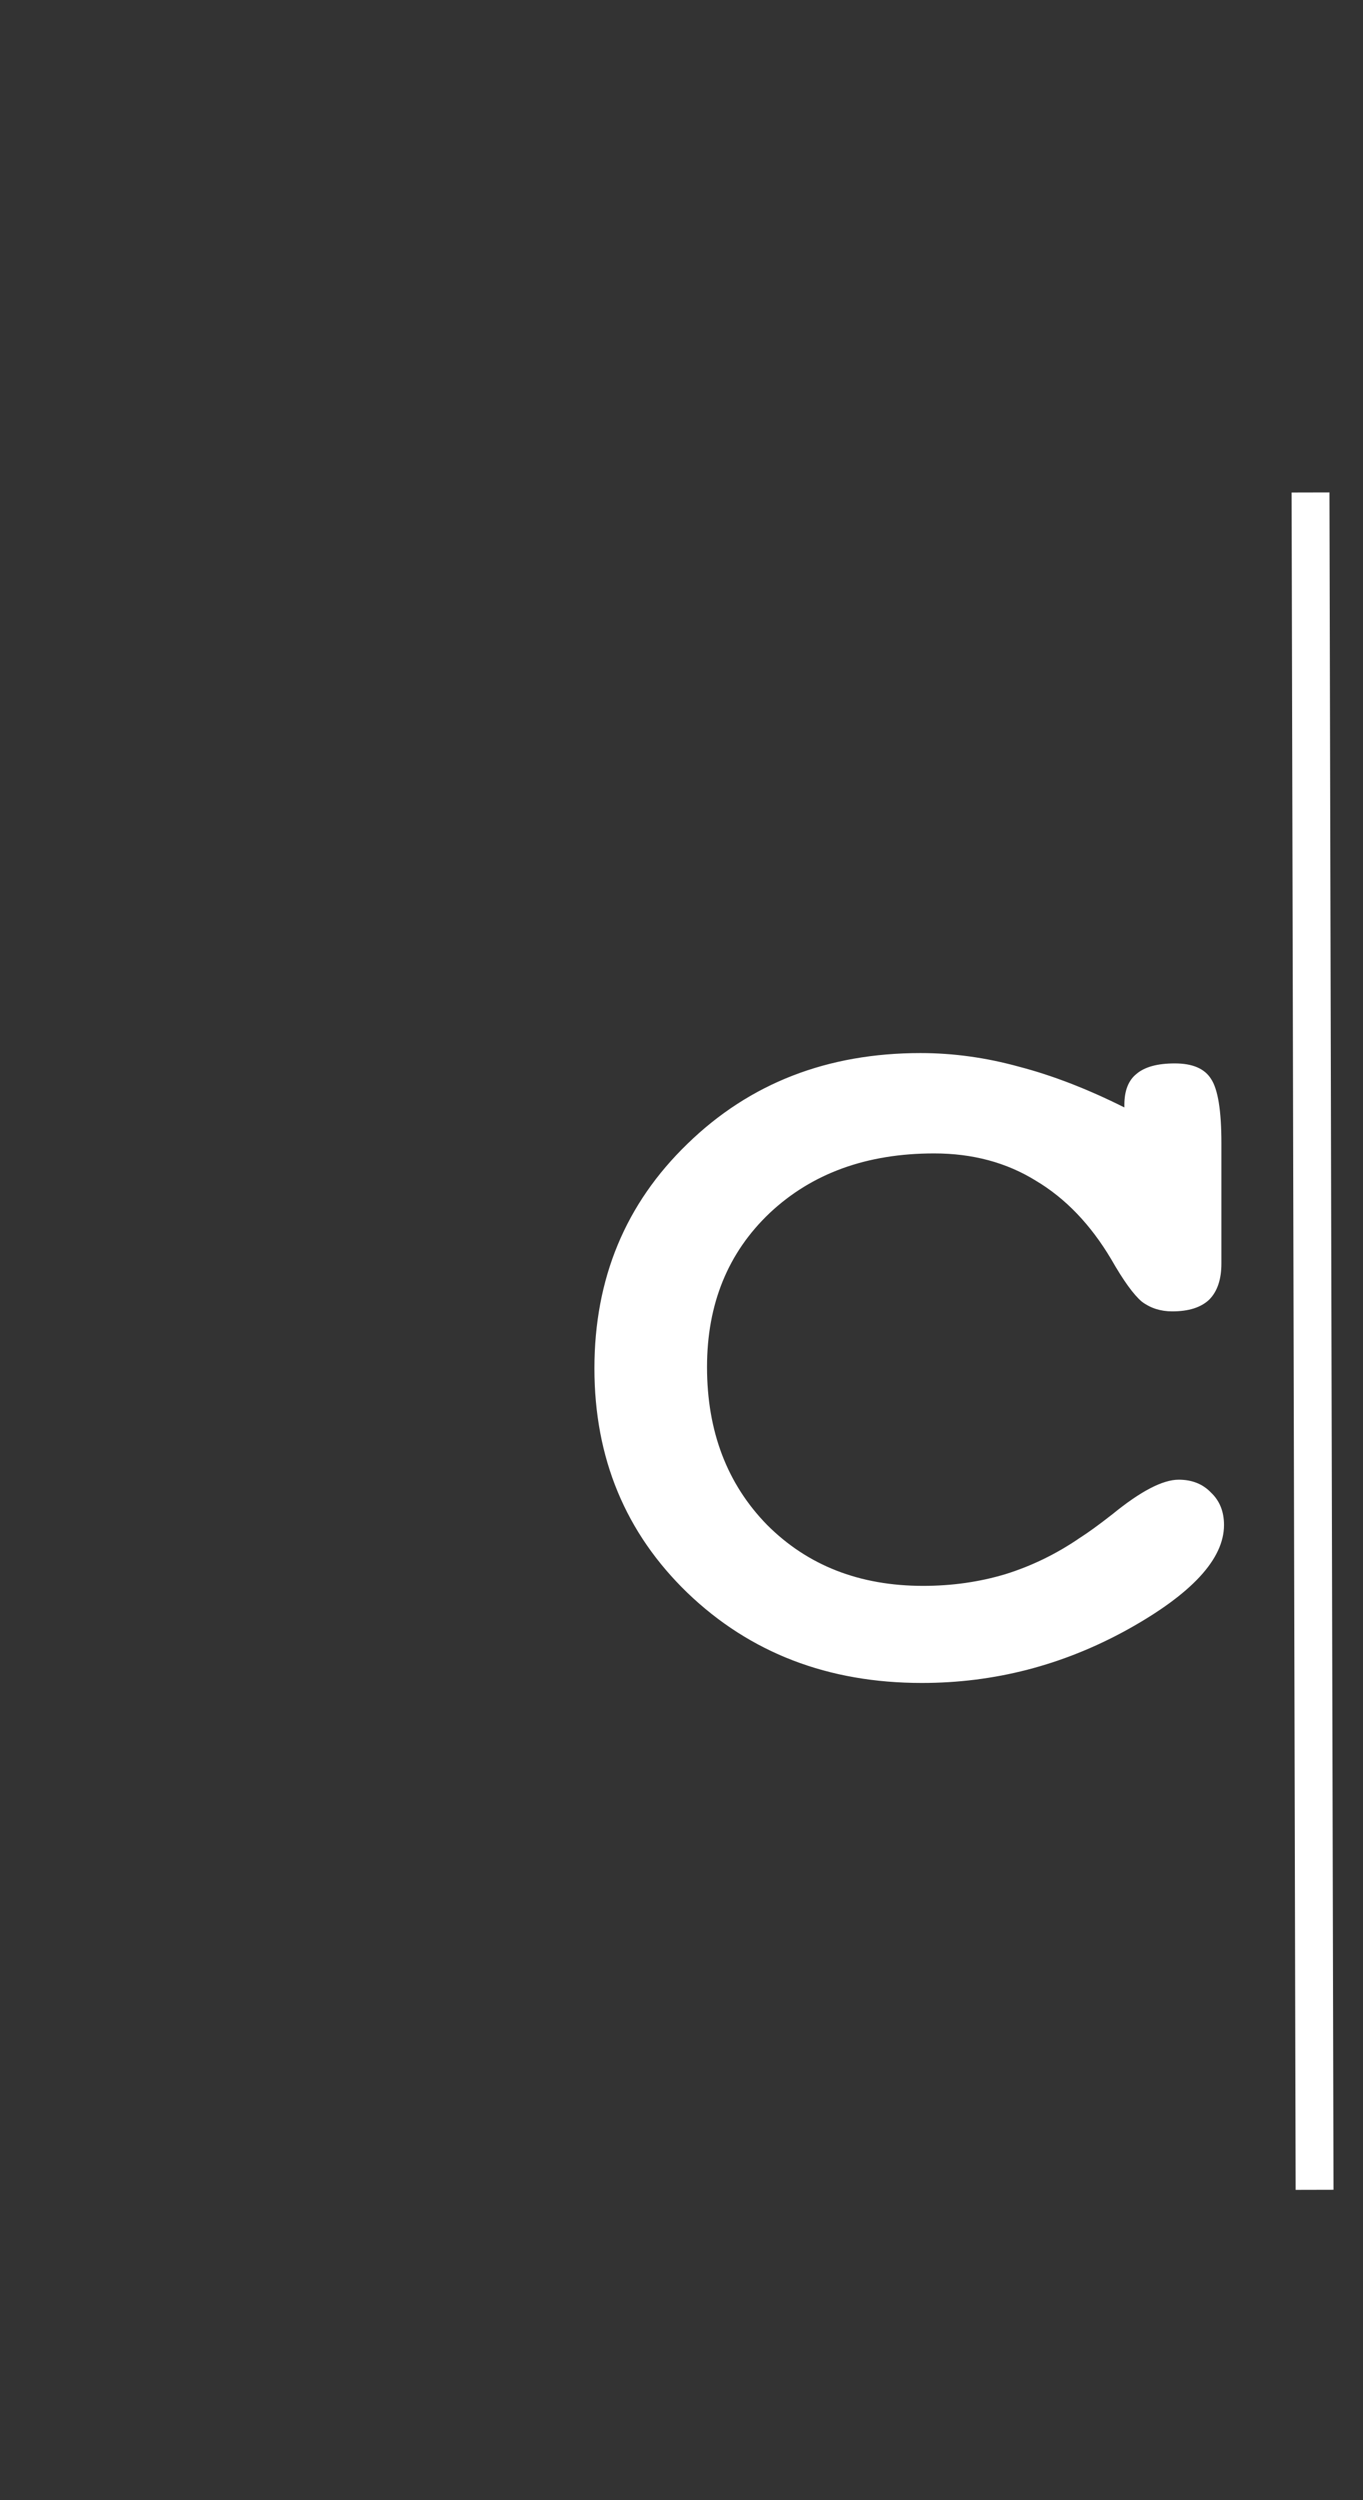 <svg width="36" height="66" viewBox="0 0 36 66" fill="none" xmlns="http://www.w3.org/2000/svg">
<rect x="0" y="0" width="36" height="66" fill="#333333" stroke="none"/>
<path d="M34.614 13L34.721 57.807" stroke="white"/>
<mask id="mask0_137_1984" style="mask-type:alpha" maskUnits="userSpaceOnUse" x="0" y="0" width="36" height="66">
<rect x="0.5" y="0.5" width="35" height="65" fill="#C4C4C4" stroke="black"/>
</mask>
<g mask="url(#mask0_137_1984)">
<path d="M29.697 29.234V29.166C29.697 28.79 29.805 28.517 30.021 28.346C30.238 28.163 30.574 28.072 31.03 28.072C31.497 28.072 31.816 28.209 31.987 28.482C32.169 28.756 32.26 29.32 32.26 30.174V33.353C32.26 33.775 32.152 34.094 31.936 34.31C31.719 34.515 31.394 34.618 30.961 34.618C30.654 34.618 30.386 34.532 30.158 34.361C29.942 34.179 29.674 33.809 29.355 33.251C28.808 32.328 28.142 31.633 27.355 31.166C26.581 30.687 25.686 30.448 24.672 30.448C22.895 30.448 21.448 30.972 20.331 32.02C19.226 33.068 18.674 34.424 18.674 36.087C18.674 37.785 19.204 39.175 20.263 40.257C21.334 41.328 22.707 41.864 24.382 41.864C25.145 41.864 25.869 41.761 26.552 41.556C27.247 41.34 27.902 41.021 28.518 40.599C28.734 40.462 29.025 40.252 29.389 39.967C30.13 39.363 30.711 39.061 31.132 39.061C31.485 39.061 31.77 39.175 31.987 39.403C32.215 39.619 32.329 39.904 32.329 40.257C32.329 41.157 31.474 42.08 29.765 43.026C28.067 43.96 26.262 44.427 24.348 44.427C21.875 44.427 19.813 43.635 18.161 42.052C16.52 40.468 15.7 38.491 15.7 36.122C15.7 33.752 16.52 31.775 18.161 30.191C19.802 28.596 21.852 27.799 24.314 27.799C25.179 27.799 26.045 27.919 26.911 28.158C27.788 28.386 28.717 28.744 29.697 29.234ZM56.073 42.035C57.828 42.035 59.263 41.482 60.38 40.377C61.508 39.26 62.072 37.842 62.072 36.122C62.072 34.401 61.508 32.983 60.38 31.866C59.252 30.738 57.816 30.174 56.073 30.174C54.33 30.174 52.895 30.738 51.767 31.866C50.65 32.983 50.092 34.401 50.092 36.122C50.092 37.853 50.65 39.272 51.767 40.377C52.883 41.482 54.319 42.035 56.073 42.035ZM65.045 36.122C65.045 38.56 64.214 40.553 62.55 42.103C60.887 43.653 58.728 44.427 56.073 44.427C53.43 44.427 51.277 43.653 49.613 42.103C47.95 40.553 47.118 38.56 47.118 36.122C47.118 33.683 47.95 31.695 49.613 30.157C51.277 28.608 53.43 27.833 56.073 27.833C58.717 27.833 60.87 28.608 62.533 30.157C64.208 31.707 65.045 33.695 65.045 36.122ZM93.934 34.481C93.934 32.874 93.786 31.792 93.49 31.234C93.205 30.664 92.709 30.379 92.003 30.379C91.16 30.379 90.488 30.744 89.986 31.473C89.496 32.202 89.251 33.205 89.251 34.481V41.59H89.559C90.254 41.59 90.716 41.676 90.943 41.847C91.183 42.006 91.302 42.314 91.302 42.77C91.302 43.18 91.205 43.487 91.012 43.692C90.818 43.898 90.522 44 90.123 44H87.953C87.463 44 87.127 43.886 86.944 43.658C86.773 43.43 86.688 42.94 86.688 42.188V41.693V34.481V33.148C86.688 32.294 86.494 31.621 86.107 31.131C85.72 30.63 85.19 30.379 84.518 30.379C84.005 30.379 83.532 30.533 83.099 30.841C82.678 31.137 82.313 31.581 82.005 32.174V41.59H82.638C83.321 41.59 83.783 41.676 84.022 41.847C84.261 42.018 84.381 42.325 84.381 42.77C84.381 43.237 84.284 43.561 84.09 43.744C83.897 43.915 83.526 44 82.98 44H78.434C77.989 44 77.659 43.903 77.442 43.709C77.237 43.504 77.135 43.191 77.135 42.77C77.135 42.314 77.266 42.006 77.528 41.847C77.801 41.676 78.325 41.59 79.1 41.59H79.442V30.636H79.134C78.337 30.636 77.79 30.545 77.494 30.362C77.209 30.18 77.066 29.861 77.066 29.405C77.066 29.006 77.18 28.71 77.408 28.517C77.636 28.311 77.978 28.209 78.434 28.209H81.048C81.424 28.209 81.669 28.277 81.783 28.414C81.909 28.539 81.983 28.813 82.005 29.234C82.472 28.733 82.974 28.363 83.509 28.123C84.045 27.884 84.649 27.765 85.321 27.765C86.118 27.765 86.773 27.941 87.286 28.294C87.81 28.636 88.198 29.16 88.448 29.867C88.927 29.149 89.479 28.619 90.106 28.277C90.733 27.936 91.45 27.765 92.259 27.765C93.729 27.765 94.8 28.243 95.472 29.2C96.156 30.157 96.498 31.707 96.498 33.849V41.59H96.771C97.477 41.59 97.95 41.676 98.189 41.847C98.429 42.018 98.548 42.325 98.548 42.77C98.548 43.18 98.446 43.487 98.241 43.692C98.036 43.898 97.734 44 97.335 44H95.267C94.811 44 94.475 43.863 94.259 43.59C94.042 43.316 93.934 42.883 93.934 42.291V34.481ZM117.542 23.287C117.542 22.057 117.65 21.282 117.867 20.963C118.095 20.644 118.573 20.484 119.302 20.484C120.009 20.484 120.476 20.621 120.704 20.895C120.931 21.157 121.045 21.789 121.045 22.791C121.045 23.771 120.937 24.381 120.721 24.62C120.516 24.848 120.043 24.962 119.302 24.962C118.573 24.962 118.095 24.854 117.867 24.637C117.65 24.421 117.542 23.971 117.542 23.287ZM120.704 41.59H126.189C126.634 41.59 126.958 41.687 127.164 41.881C127.38 42.063 127.488 42.359 127.488 42.77C127.488 43.237 127.386 43.561 127.181 43.744C126.987 43.915 126.622 44 126.087 44H112.825C112.369 44 112.028 43.898 111.8 43.692C111.572 43.487 111.458 43.18 111.458 42.77C111.458 42.371 111.578 42.075 111.817 41.881C112.056 41.687 112.415 41.59 112.894 41.59H118.106V30.636H114.773C114.306 30.636 113.947 30.533 113.697 30.328C113.458 30.112 113.338 29.804 113.338 29.405C113.338 29.006 113.452 28.71 113.68 28.517C113.908 28.311 114.249 28.209 114.705 28.209H119.712C120.02 28.209 120.259 28.272 120.43 28.397C120.612 28.522 120.704 28.693 120.704 28.91V41.59ZM144.277 41.59V30.636H143.953C143.178 30.636 142.642 30.545 142.346 30.362C142.061 30.18 141.919 29.861 141.919 29.405C141.919 28.984 142.039 28.682 142.278 28.5C142.517 28.306 142.904 28.209 143.44 28.209H144.243H145.884C146.191 28.209 146.431 28.272 146.602 28.397C146.772 28.522 146.858 28.693 146.858 28.91V30.072C147.69 29.297 148.51 28.727 149.319 28.363C150.139 27.987 150.988 27.799 151.865 27.799C153.586 27.799 154.936 28.334 155.916 29.405C156.907 30.476 157.402 31.957 157.402 33.849V41.59H158.206C158.775 41.59 159.185 41.687 159.436 41.881C159.687 42.063 159.812 42.359 159.812 42.77C159.812 43.214 159.675 43.533 159.402 43.727C159.14 43.909 158.667 44 157.983 44H154.207C153.477 44 153.01 43.915 152.805 43.744C152.6 43.573 152.498 43.248 152.498 42.77C152.498 42.325 152.617 42.018 152.856 41.847C153.096 41.676 153.546 41.59 154.207 41.59H154.805V34.481C154.805 33.148 154.503 32.134 153.899 31.439C153.295 30.733 152.418 30.379 151.267 30.379C150.105 30.379 149.08 30.773 148.191 31.559C147.302 32.345 146.858 33.319 146.858 34.481V41.59H147.456C148.14 41.59 148.601 41.676 148.84 41.847C149.08 42.018 149.199 42.325 149.199 42.77C149.199 43.248 149.097 43.573 148.892 43.744C148.687 43.915 148.185 44 147.388 44H144.277H143.354C142.887 44 142.534 43.903 142.295 43.709C142.067 43.504 141.953 43.191 141.953 42.77C141.953 42.314 142.084 42.006 142.346 41.847C142.62 41.676 143.144 41.59 143.918 41.59H144.277ZM181.677 30.738C180.184 30.738 178.965 31.2 178.02 32.123C177.074 33.045 176.601 34.242 176.601 35.711C176.601 37.158 177.074 38.349 178.02 39.283C178.965 40.206 180.184 40.667 181.677 40.667C183.158 40.667 184.371 40.206 185.317 39.283C186.274 38.349 186.752 37.158 186.752 35.711C186.752 34.264 186.274 33.074 185.317 32.14C184.371 31.205 183.158 30.738 181.677 30.738ZM189.094 43.094C189.094 44.689 189.014 45.817 188.854 46.478C188.695 47.15 188.422 47.737 188.034 48.238C187.396 49.081 186.502 49.719 185.351 50.152C184.2 50.597 182.845 50.819 181.284 50.819C179.985 50.819 179.034 50.694 178.43 50.443C177.837 50.192 177.541 49.794 177.541 49.247C177.541 48.893 177.683 48.58 177.968 48.307C178.264 48.045 178.612 47.914 179.011 47.914C179.318 47.914 179.791 47.953 180.429 48.033C181.067 48.124 181.551 48.17 181.882 48.17C183.568 48.17 184.764 47.783 185.471 47.008C186.177 46.233 186.53 44.906 186.53 43.026V40.958C185.835 41.767 185.066 42.359 184.223 42.735C183.38 43.111 182.412 43.299 181.318 43.299C179.187 43.299 177.421 42.593 176.02 41.18C174.63 39.756 173.935 37.956 173.935 35.78C173.935 33.592 174.653 31.781 176.088 30.345C177.524 28.898 179.301 28.175 181.42 28.175C182.298 28.175 183.152 28.34 183.984 28.67C184.827 28.989 185.676 29.479 186.53 30.14V28.91C186.53 28.67 186.604 28.494 186.752 28.38C186.912 28.266 187.157 28.209 187.487 28.209H190.068C190.524 28.209 190.865 28.311 191.093 28.517C191.321 28.71 191.435 29.006 191.435 29.405C191.435 29.861 191.293 30.18 191.008 30.362C190.723 30.545 190.188 30.636 189.401 30.636H189.094V43.094ZM237.745 42.77V39.727C237.745 39.226 237.836 38.867 238.019 38.651C238.212 38.434 238.52 38.326 238.941 38.326C239.409 38.326 239.779 38.645 240.052 39.283C240.235 39.671 240.4 39.961 240.548 40.155C241.026 40.77 241.733 41.266 242.667 41.642C243.601 42.006 244.632 42.188 245.76 42.188C246.968 42.188 247.936 41.944 248.666 41.454C249.395 40.964 249.759 40.32 249.759 39.523C249.759 38.714 249.463 38.138 248.871 37.796C248.29 37.455 247.287 37.284 245.863 37.284H244.923C242.599 37.284 240.827 36.879 239.608 36.07C238.389 35.261 237.779 34.088 237.779 32.55C237.779 31.046 238.372 29.878 239.557 29.046C240.753 28.215 242.428 27.799 244.581 27.799C245.458 27.799 246.353 27.924 247.264 28.175C248.176 28.414 248.654 28.534 248.7 28.534C248.825 28.534 249.064 28.425 249.417 28.209C249.771 27.981 250.118 27.867 250.46 27.867C250.847 27.867 251.132 28.01 251.314 28.294C251.508 28.579 251.605 29.006 251.605 29.576V31.576C251.605 32.179 251.514 32.618 251.332 32.892C251.149 33.154 250.859 33.285 250.46 33.285C250.118 33.285 249.697 32.994 249.195 32.413C248.842 32.014 248.552 31.712 248.324 31.507C247.72 30.949 247.076 30.55 246.393 30.311C245.709 30.06 244.906 29.935 243.983 29.935C242.912 29.935 242.046 30.174 241.385 30.653C240.736 31.12 240.411 31.718 240.411 32.447C240.411 33.165 240.747 33.678 241.419 33.985C242.092 34.293 243.539 34.47 245.76 34.515C248.13 34.572 249.862 34.988 250.956 35.763C252.049 36.526 252.596 37.711 252.596 39.317C252.596 40.855 251.992 42.086 250.785 43.009C249.577 43.932 247.948 44.393 245.897 44.393C245.248 44.393 244.524 44.33 243.727 44.205C242.929 44.091 241.926 43.892 240.719 43.607C240.32 43.869 239.978 44.063 239.693 44.188C239.409 44.325 239.169 44.393 238.976 44.393C238.577 44.393 238.269 44.256 238.053 43.983C237.848 43.698 237.745 43.294 237.745 42.77ZM276.717 42.035C278.471 42.035 279.907 41.482 281.023 40.377C282.151 39.26 282.715 37.842 282.715 36.122C282.715 34.401 282.151 32.983 281.023 31.866C279.896 30.738 278.46 30.174 276.717 30.174C274.974 30.174 273.538 30.738 272.41 31.866C271.294 32.983 270.735 34.401 270.735 36.122C270.735 37.853 271.294 39.272 272.41 40.377C273.527 41.482 274.962 42.035 276.717 42.035ZM285.689 36.122C285.689 38.56 284.857 40.553 283.194 42.103C281.53 43.653 279.371 44.427 276.717 44.427C274.074 44.427 271.92 43.653 270.257 42.103C268.593 40.553 267.762 38.56 267.762 36.122C267.762 33.683 268.593 31.695 270.257 30.157C271.92 28.608 274.074 27.833 276.717 27.833C279.36 27.833 281.513 28.608 283.177 30.157C284.852 31.707 285.689 33.695 285.689 36.122ZM308.237 42.035C309.992 42.035 311.427 41.482 312.544 40.377C313.672 39.26 314.236 37.842 314.236 36.122C314.236 34.401 313.672 32.983 312.544 31.866C311.416 30.738 309.98 30.174 308.237 30.174C306.494 30.174 305.059 30.738 303.931 31.866C302.814 32.983 302.256 34.401 302.256 36.122C302.256 37.853 302.814 39.272 303.931 40.377C305.047 41.482 306.483 42.035 308.237 42.035ZM317.209 36.122C317.209 38.56 316.378 40.553 314.714 42.103C313.051 43.653 310.892 44.427 308.237 44.427C305.594 44.427 303.441 43.653 301.777 42.103C300.114 40.553 299.282 38.56 299.282 36.122C299.282 33.683 300.114 31.695 301.777 30.157C303.441 28.608 305.594 27.833 308.237 27.833C310.881 27.833 313.034 28.608 314.697 30.157C316.372 31.707 317.209 33.695 317.209 36.122ZM333.4 41.59V30.636H333.076C332.301 30.636 331.765 30.545 331.469 30.362C331.184 30.18 331.042 29.861 331.042 29.405C331.042 28.984 331.162 28.682 331.401 28.5C331.64 28.306 332.028 28.209 332.563 28.209H333.366H335.007C335.314 28.209 335.554 28.272 335.725 28.397C335.896 28.522 335.981 28.693 335.981 28.91V30.072C336.813 29.297 337.633 28.727 338.442 28.363C339.262 27.987 340.111 27.799 340.988 27.799C342.709 27.799 344.059 28.334 345.039 29.405C346.03 30.476 346.525 31.957 346.525 33.849V41.59H347.329C347.898 41.59 348.308 41.687 348.559 41.881C348.81 42.063 348.935 42.359 348.935 42.77C348.935 43.214 348.798 43.533 348.525 43.727C348.263 43.909 347.79 44 347.106 44H343.33C342.6 44 342.133 43.915 341.928 43.744C341.723 43.573 341.621 43.248 341.621 42.77C341.621 42.325 341.74 42.018 341.979 41.847C342.219 41.676 342.669 41.59 343.33 41.59H343.928V34.481C343.928 33.148 343.626 32.134 343.022 31.439C342.418 30.733 341.541 30.379 340.39 30.379C339.228 30.379 338.203 30.773 337.314 31.559C336.425 32.345 335.981 33.319 335.981 34.481V41.59H336.579C337.263 41.59 337.724 41.676 337.963 41.847C338.203 42.018 338.322 42.325 338.322 42.77C338.322 43.248 338.22 43.573 338.015 43.744C337.81 43.915 337.308 44 336.511 44H333.4H332.478C332.01 44 331.657 43.903 331.418 43.709C331.19 43.504 331.076 43.191 331.076 42.77C331.076 42.314 331.207 42.006 331.469 41.847C331.743 41.676 332.267 41.59 333.042 41.59H333.4ZM367.929 41.197C367.929 40.309 368.236 39.579 368.852 39.01C369.478 38.44 370.287 38.155 371.278 38.155C372.292 38.155 373.107 38.434 373.722 38.993C374.337 39.551 374.645 40.286 374.645 41.197C374.645 42.109 374.332 42.844 373.705 43.402C373.09 43.96 372.281 44.239 371.278 44.239C370.276 44.239 369.467 43.96 368.852 43.402C368.236 42.844 367.929 42.109 367.929 41.197ZM399.449 41.197C399.449 40.309 399.757 39.579 400.372 39.01C400.999 38.44 401.808 38.155 402.799 38.155C403.813 38.155 404.627 38.434 405.243 38.993C405.858 39.551 406.166 40.286 406.166 41.197C406.166 42.109 405.852 42.844 405.226 43.402C404.61 43.96 403.801 44.239 402.799 44.239C401.796 44.239 400.987 43.96 400.372 43.402C399.757 42.844 399.449 42.109 399.449 41.197ZM430.97 41.197C430.97 40.309 431.277 39.579 431.893 39.01C432.519 38.44 433.328 38.155 434.319 38.155C435.333 38.155 436.148 38.434 436.763 38.993C437.378 39.551 437.686 40.286 437.686 41.197C437.686 42.109 437.373 42.844 436.746 43.402C436.131 43.96 435.322 44.239 434.319 44.239C433.317 44.239 432.508 43.96 431.893 43.402C431.277 42.844 430.97 42.109 430.97 41.197Z" fill="white"/>
</g>
</svg>
